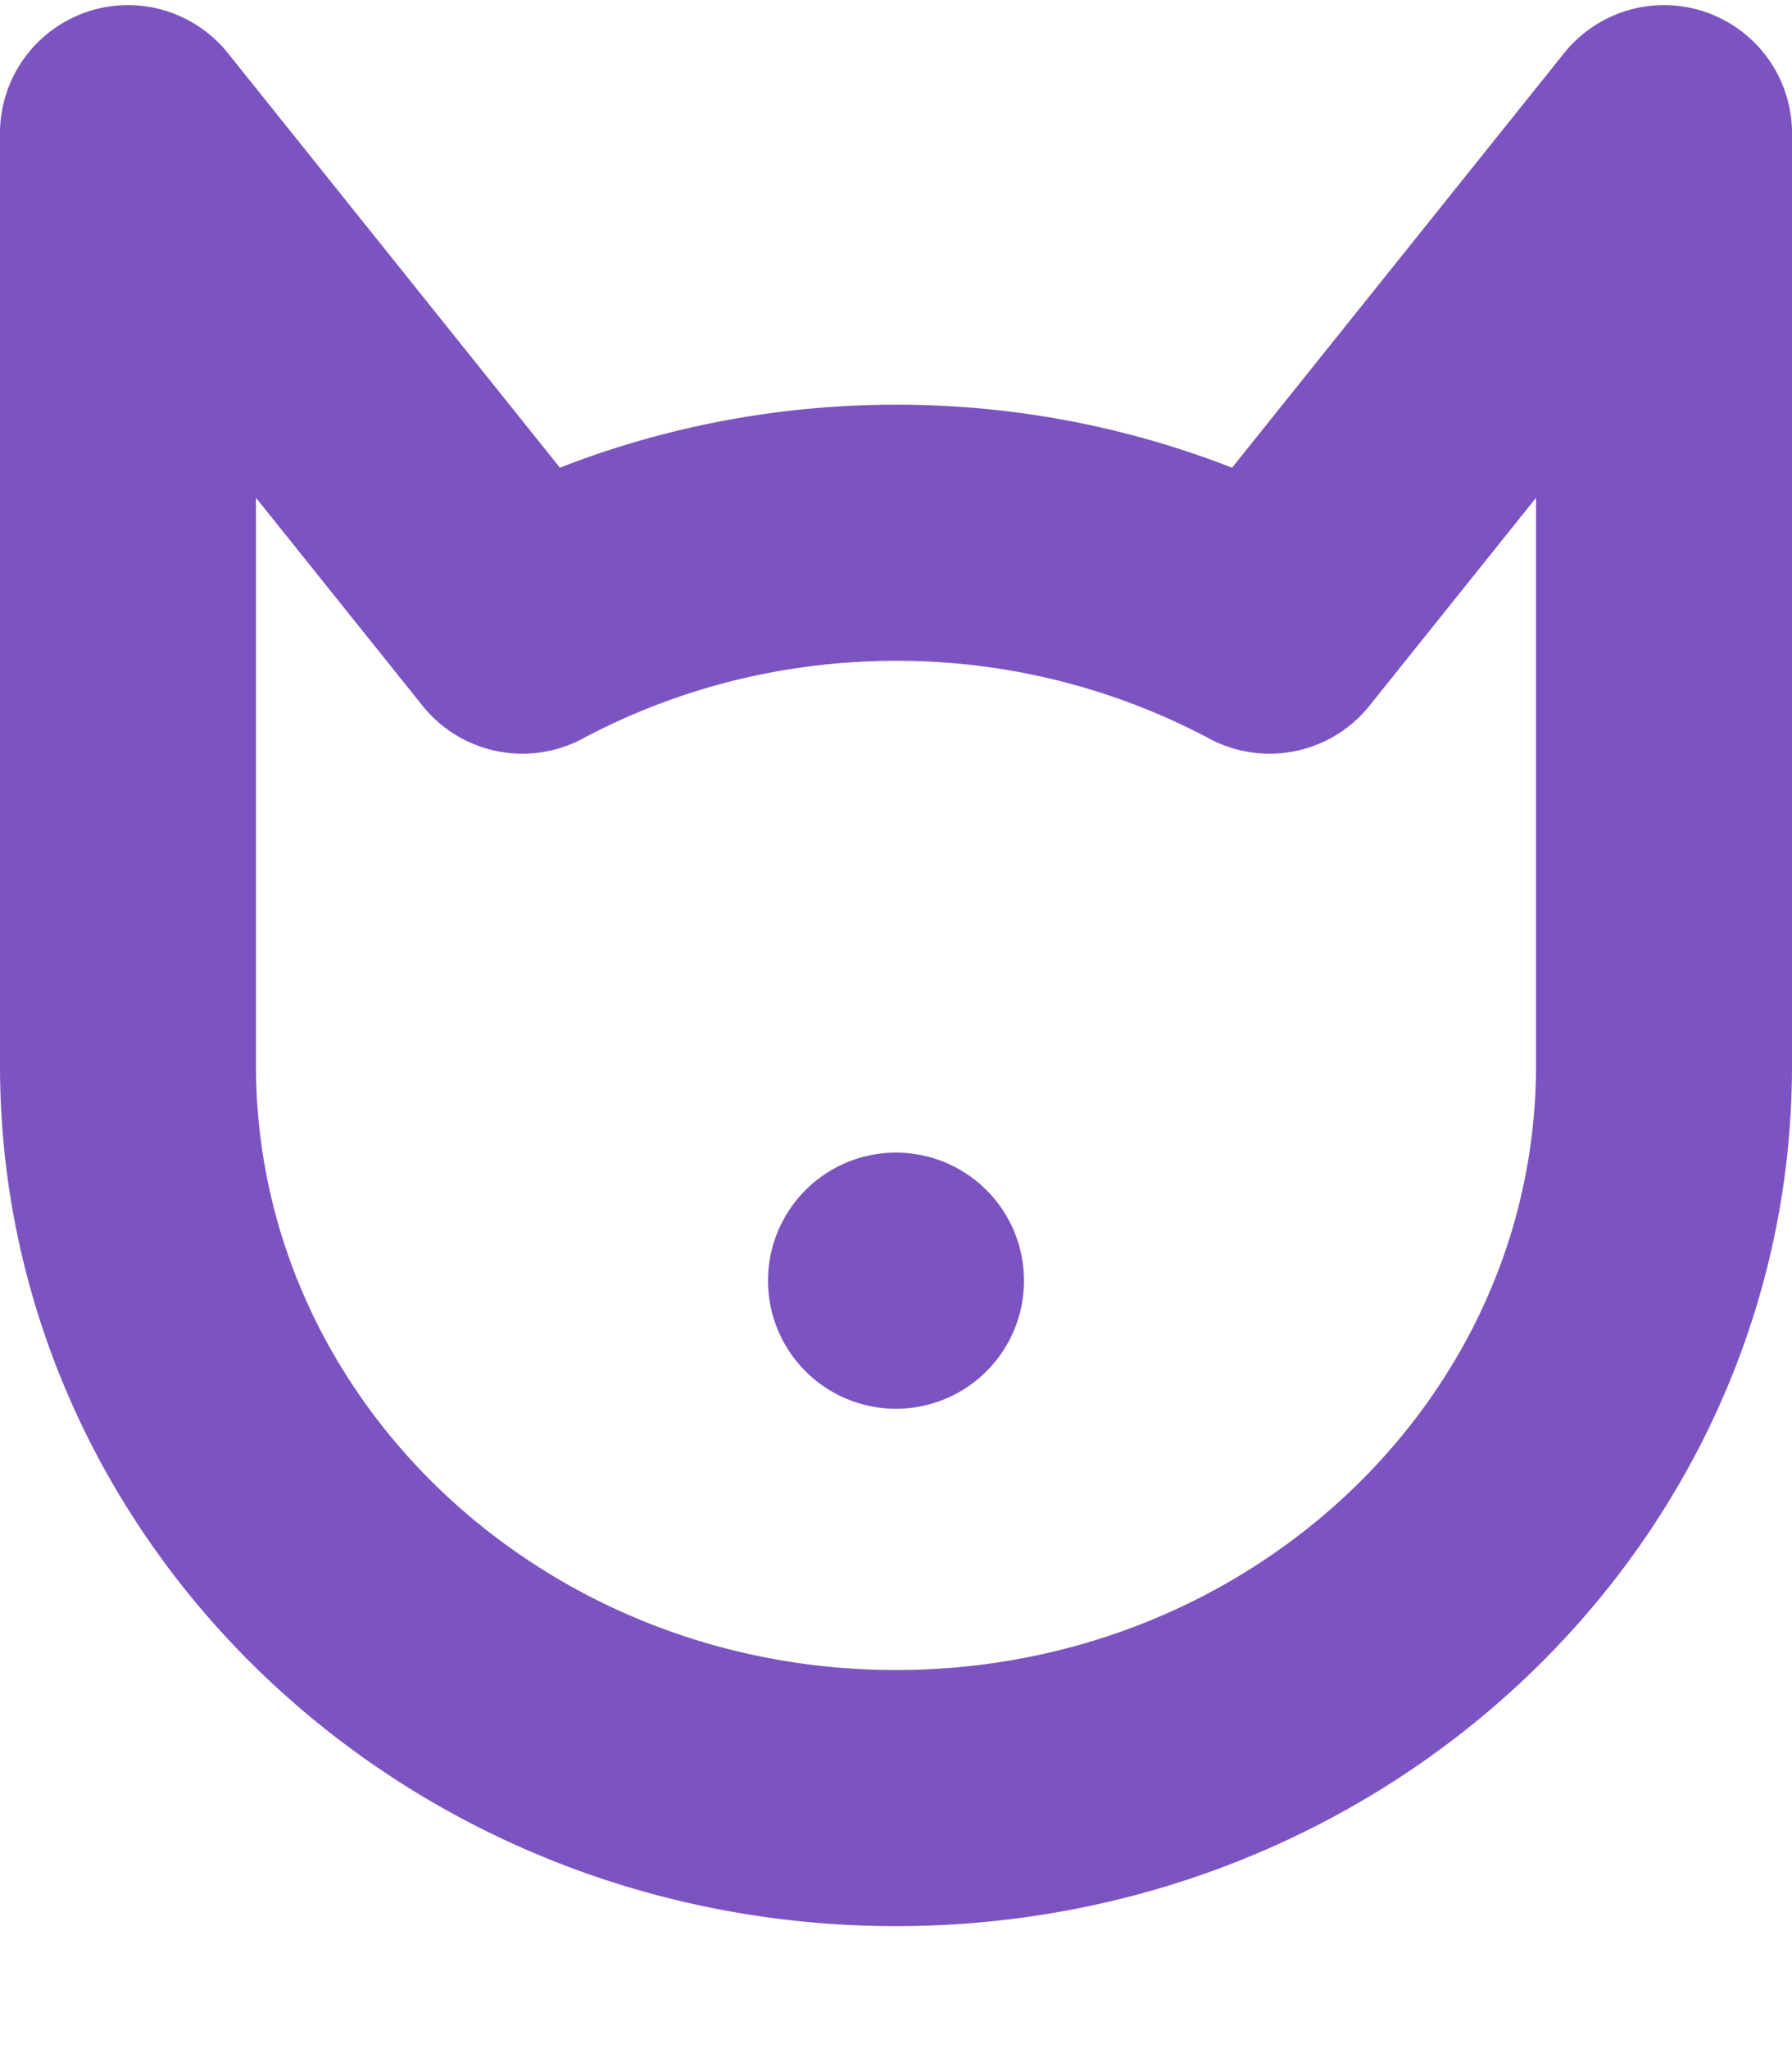 <svg width="14" height="16" viewBox="0 0 14 16" xmlns="http://www.w3.org/2000/svg"><g fill="none" fill-rule="evenodd"><path d="M7 11a1 1 0 1 0 0-2 1 1 0 0 0 0 2z" fill="#7c54c1"/><path d="M13 1.04L9.919 4.885A6.198 6.198 0 0 0 7 4.16c-1.06 0-2.055.265-2.919.725L1 1.04v7.28c0 3.159 2.686 5.72 6 5.72s6-2.561 6-5.72V1.04z" stroke="#7c54c1" stroke-width="2" stroke-linejoin="round"/></g></svg>
